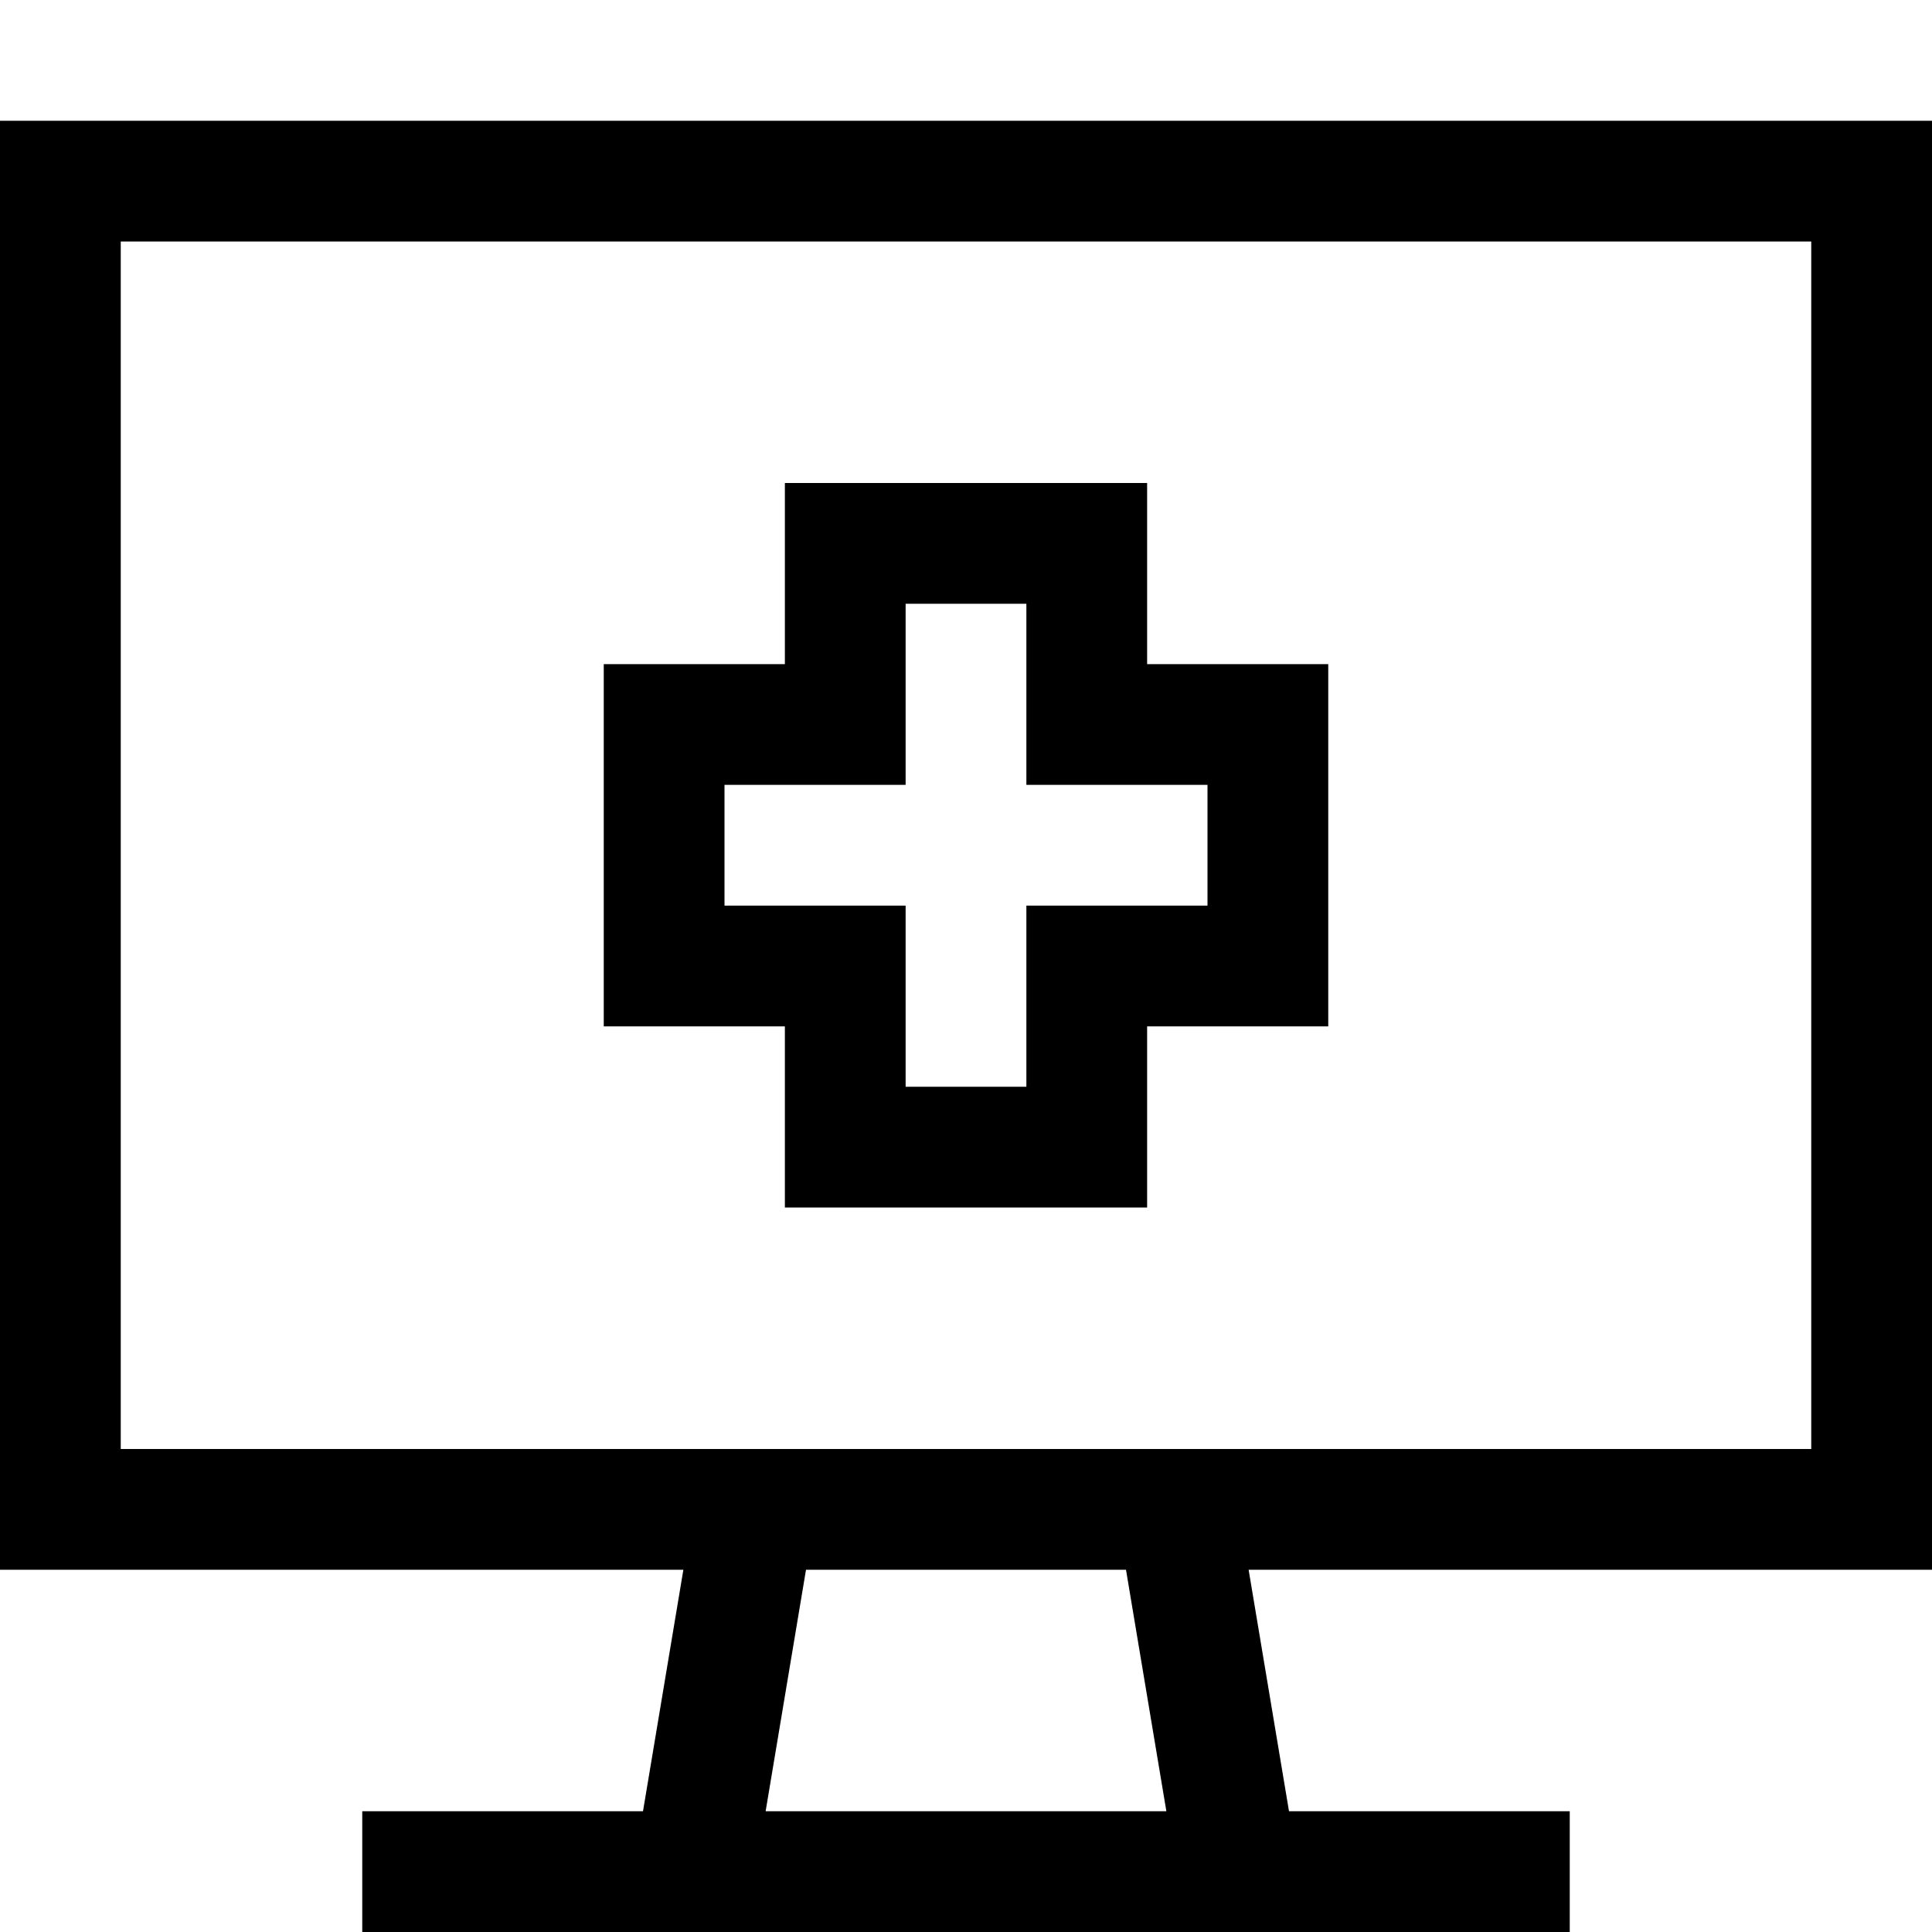 <svg xmlns="http://www.w3.org/2000/svg" viewBox="0 0 512 512"><!--! Font Awesome Pro 7.0.0 by @fontawesome - https://fontawesome.com License - https://fontawesome.com/license (Commercial License) Copyright 2025 Fonticons, Inc. --><path fill="currentColor" d="M480 64l-448 0 0 320 448 0 0-320zM32 416l-32 0 0-384 512 0 0 384-181.1 0 10.7 64 74.4 0 0 32-320 0 0-32 74.4 0 10.7-64-149.1 0zm181.6 0l-10.7 64 106.2 0-10.7-64-84.9 0zM224 128l80 0 0 48 48 0 0 96-48 0 0 48-96 0 0-48-48 0 0-96 48 0 0-48 16 0zm16 64l0 16-48 0 0 32 48 0 0 48 32 0 0-48 48 0 0-32-48 0 0-48-32 0 0 32z"/></svg>